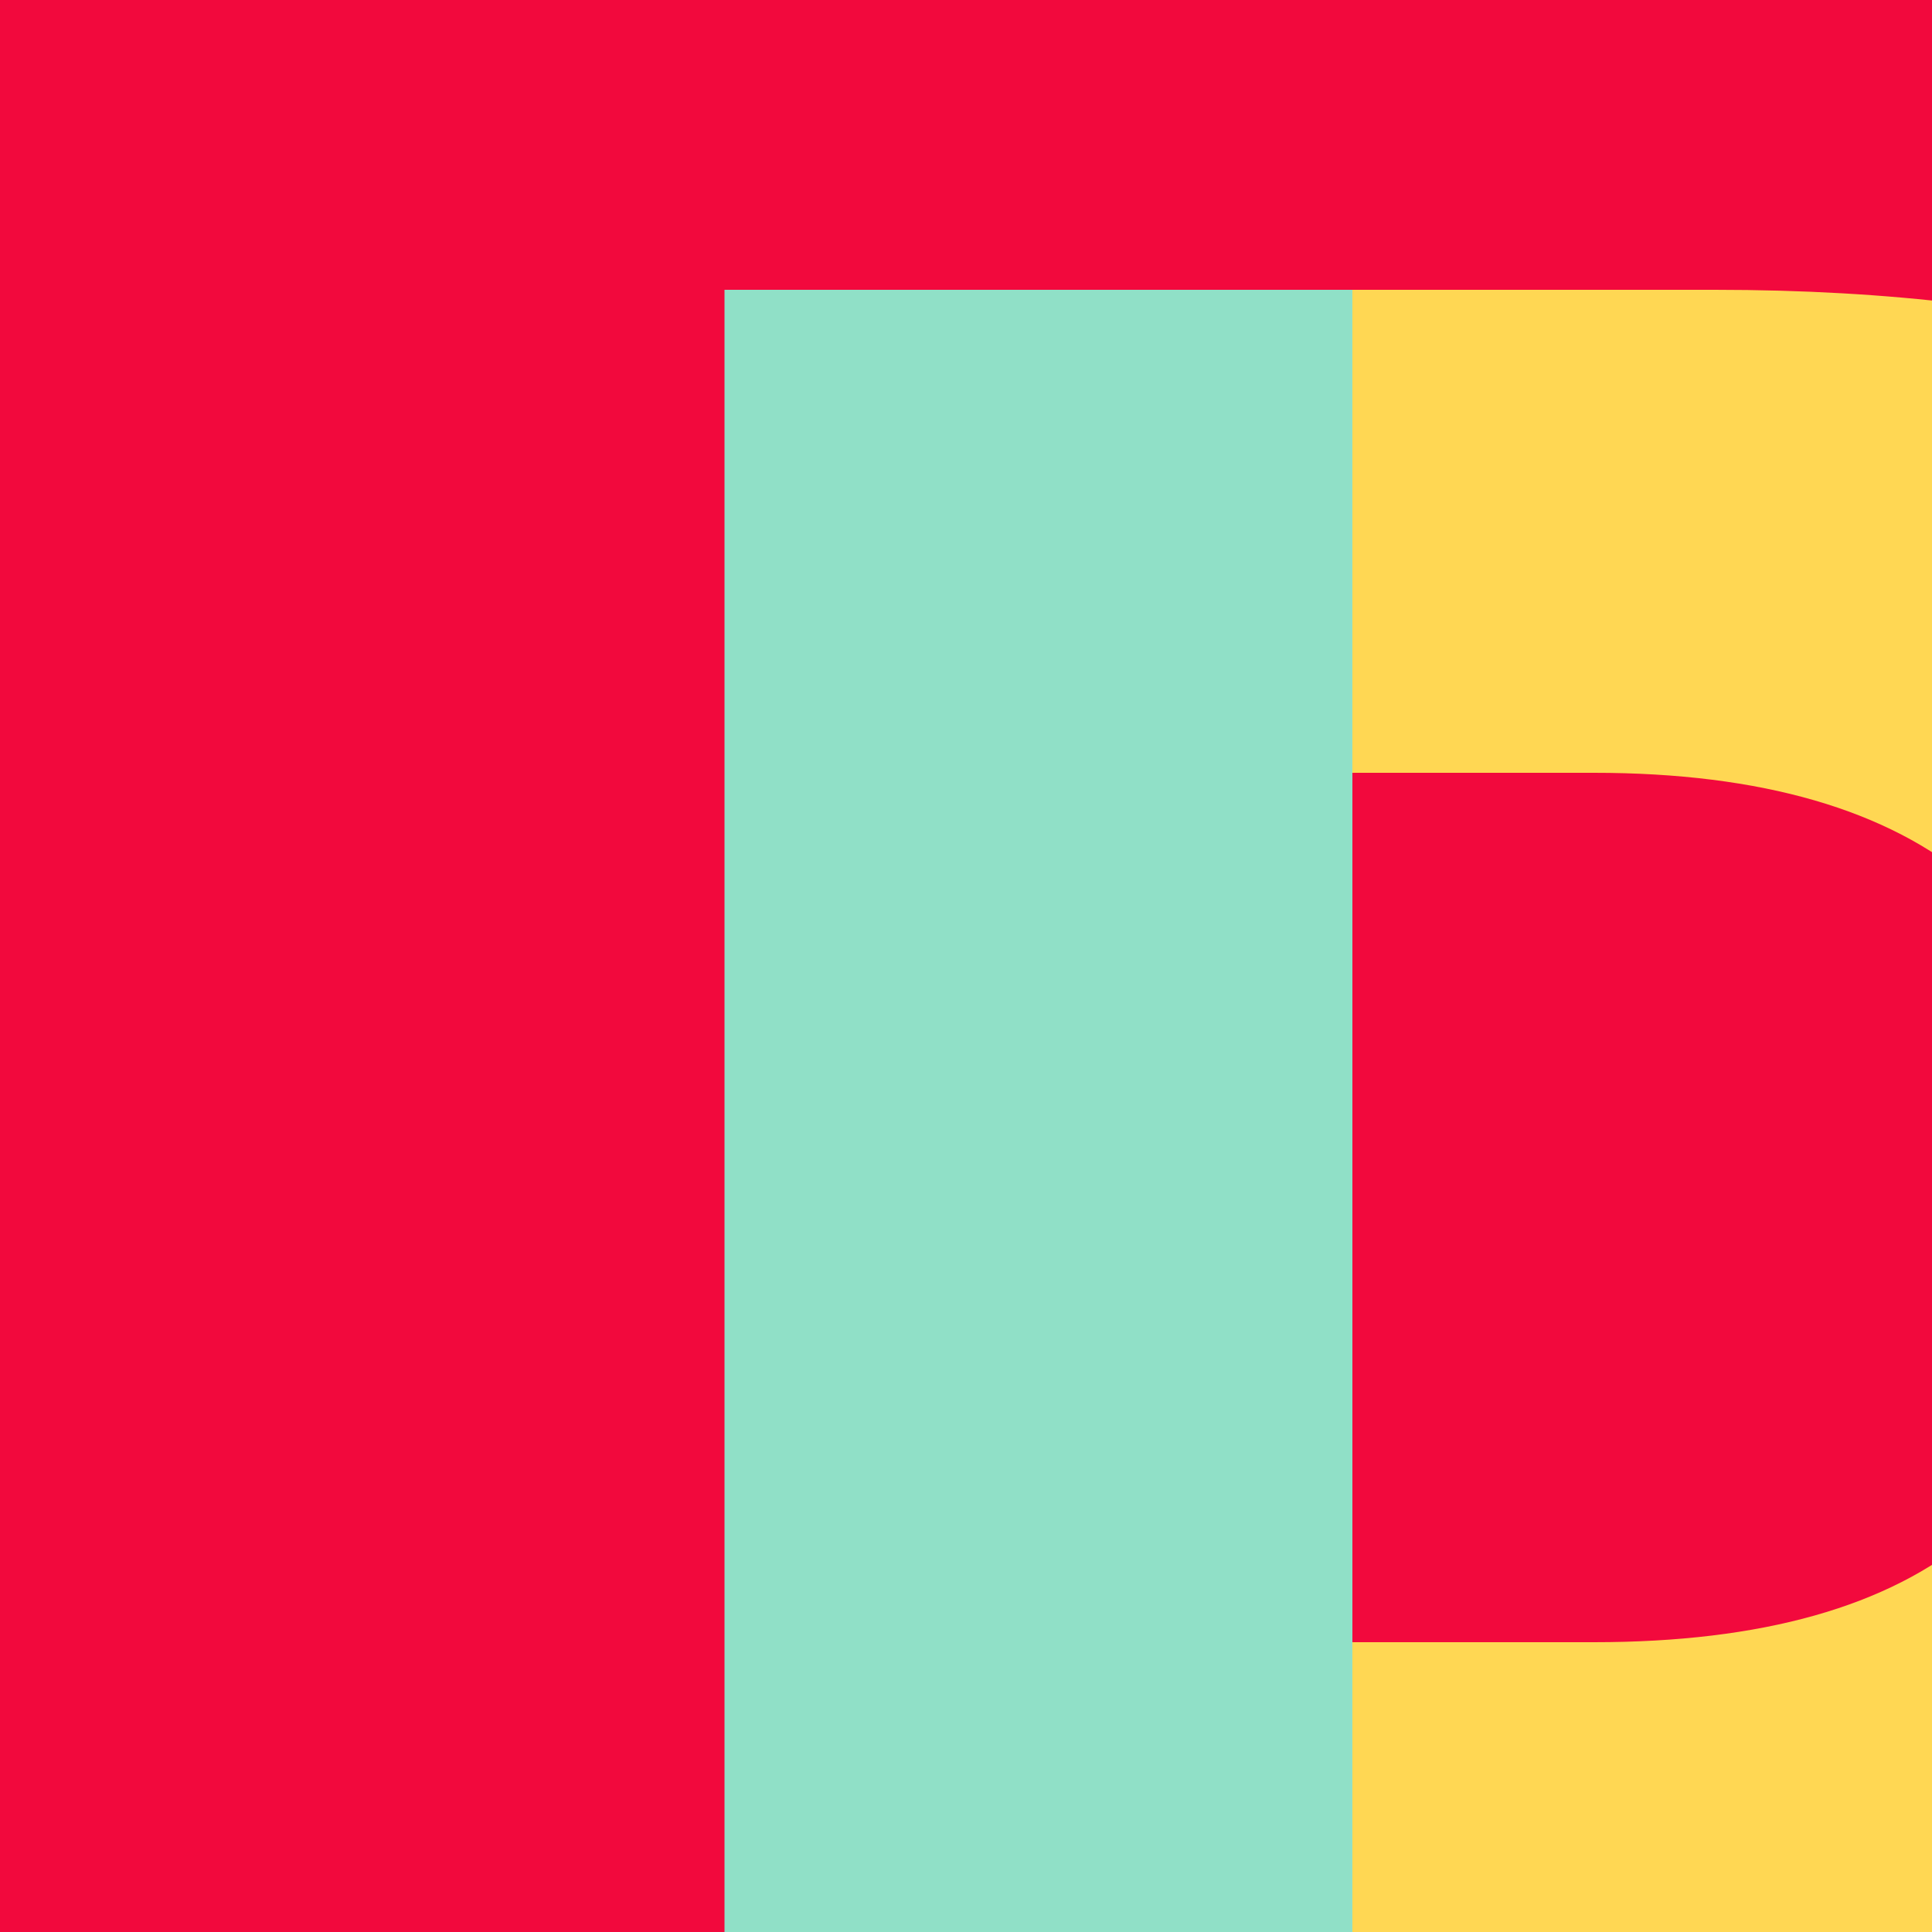 <svg xmlns="http://www.w3.org/2000/svg" width="80" height="80" viewBox="0 0 80 80">
  <defs>
    <style>
      .cls-1 {
        fill: #f2093d;
      }

      .cls-2 {
        fill: #ffd753;
      }

      .cls-2, .cls-3 {
        fill-rule: evenodd;
      }

      .cls-3 {
        fill: #90e0c7;
      }
    </style>
  </defs>
  <rect class="cls-1" width="80" height="80"/>
  <path id="Push." class="cls-2" d="M101.68,77.393C93.318,84.571,81.98,88,68,88H56V68H66c13.873,0,21-5.847,21-18,0-11.883-7.127-18-21-18H56V12H71c29.143,0,43,12.428,43,37C114,60.615,110.04,70.214,101.68,77.393Z"/>
  <path id="Push._copy" data-name="Push. copy" class="cls-3" d="M56,128H30V12H56V128Z"/>
</svg>
